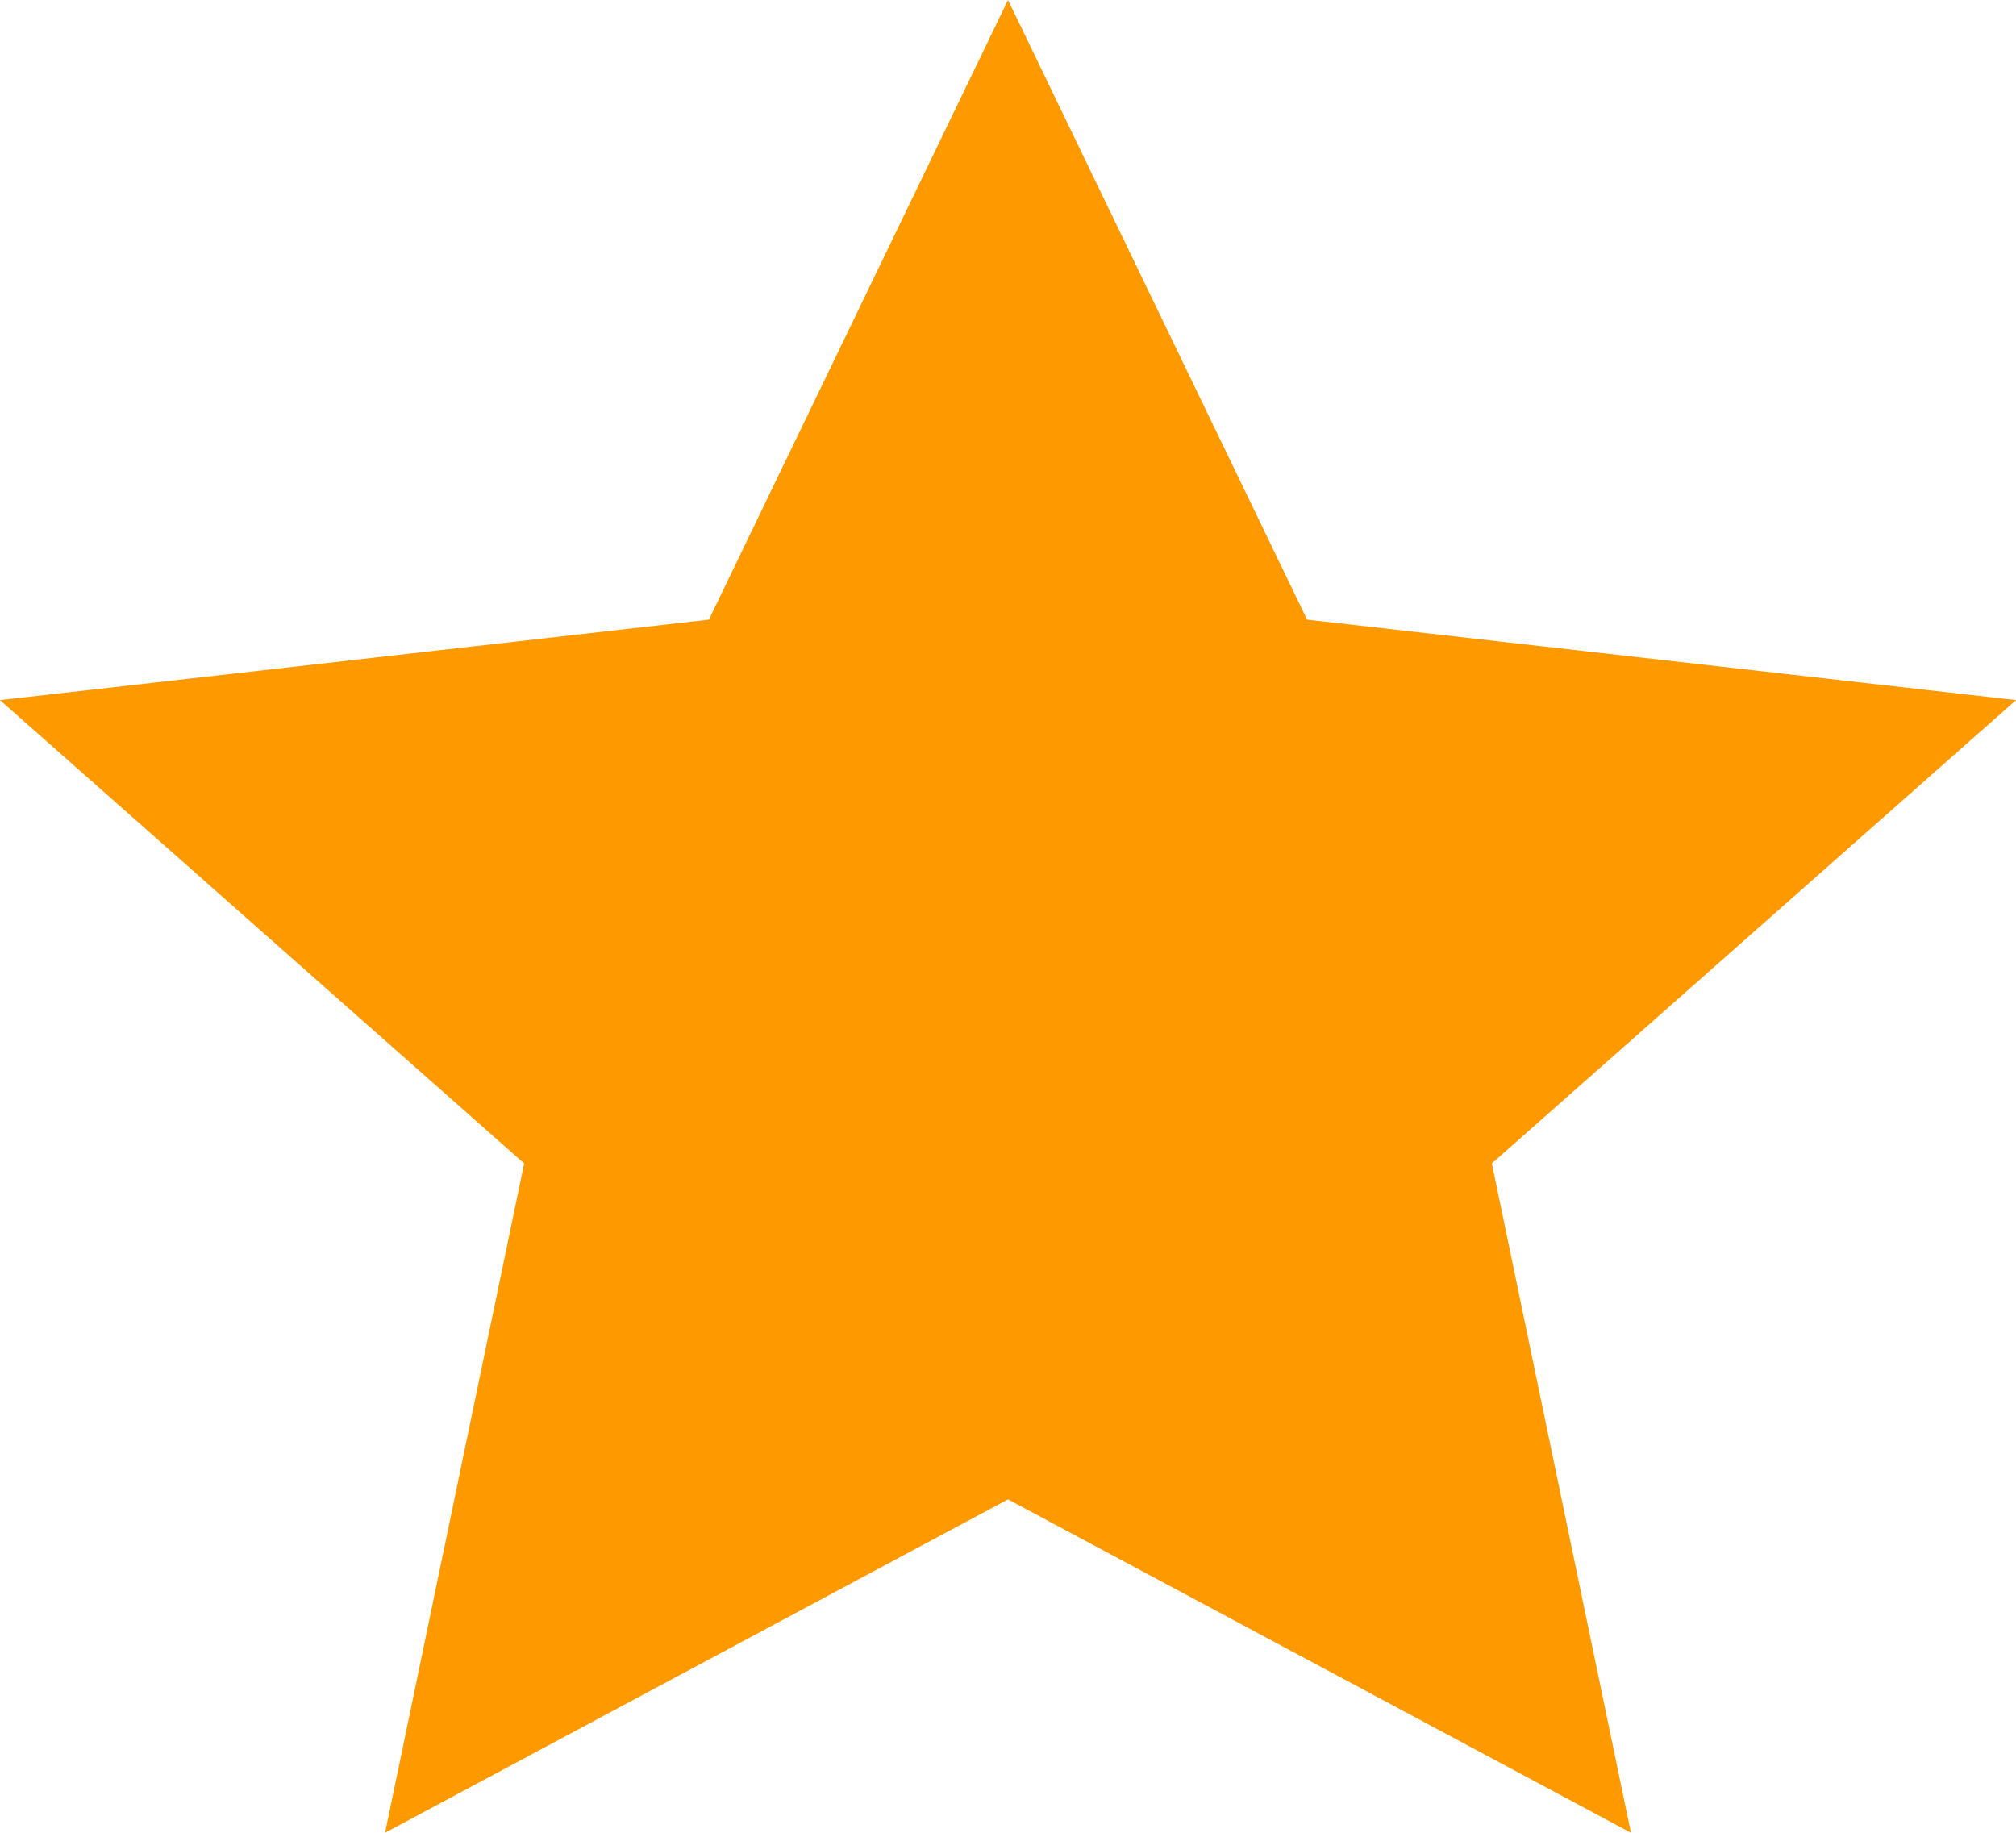 <svg width="11" height="10" viewBox="0 0 11 10" fill="none" xmlns="http://www.w3.org/2000/svg">
<path d="M5.5 8.181L2.101 10L2.86 6.348L0 3.82L3.868 3.381L5.5 0L7.132 3.381L11 3.82L8.14 6.348L8.899 10L5.5 8.181Z" fill="#FE9900"/>
</svg>
